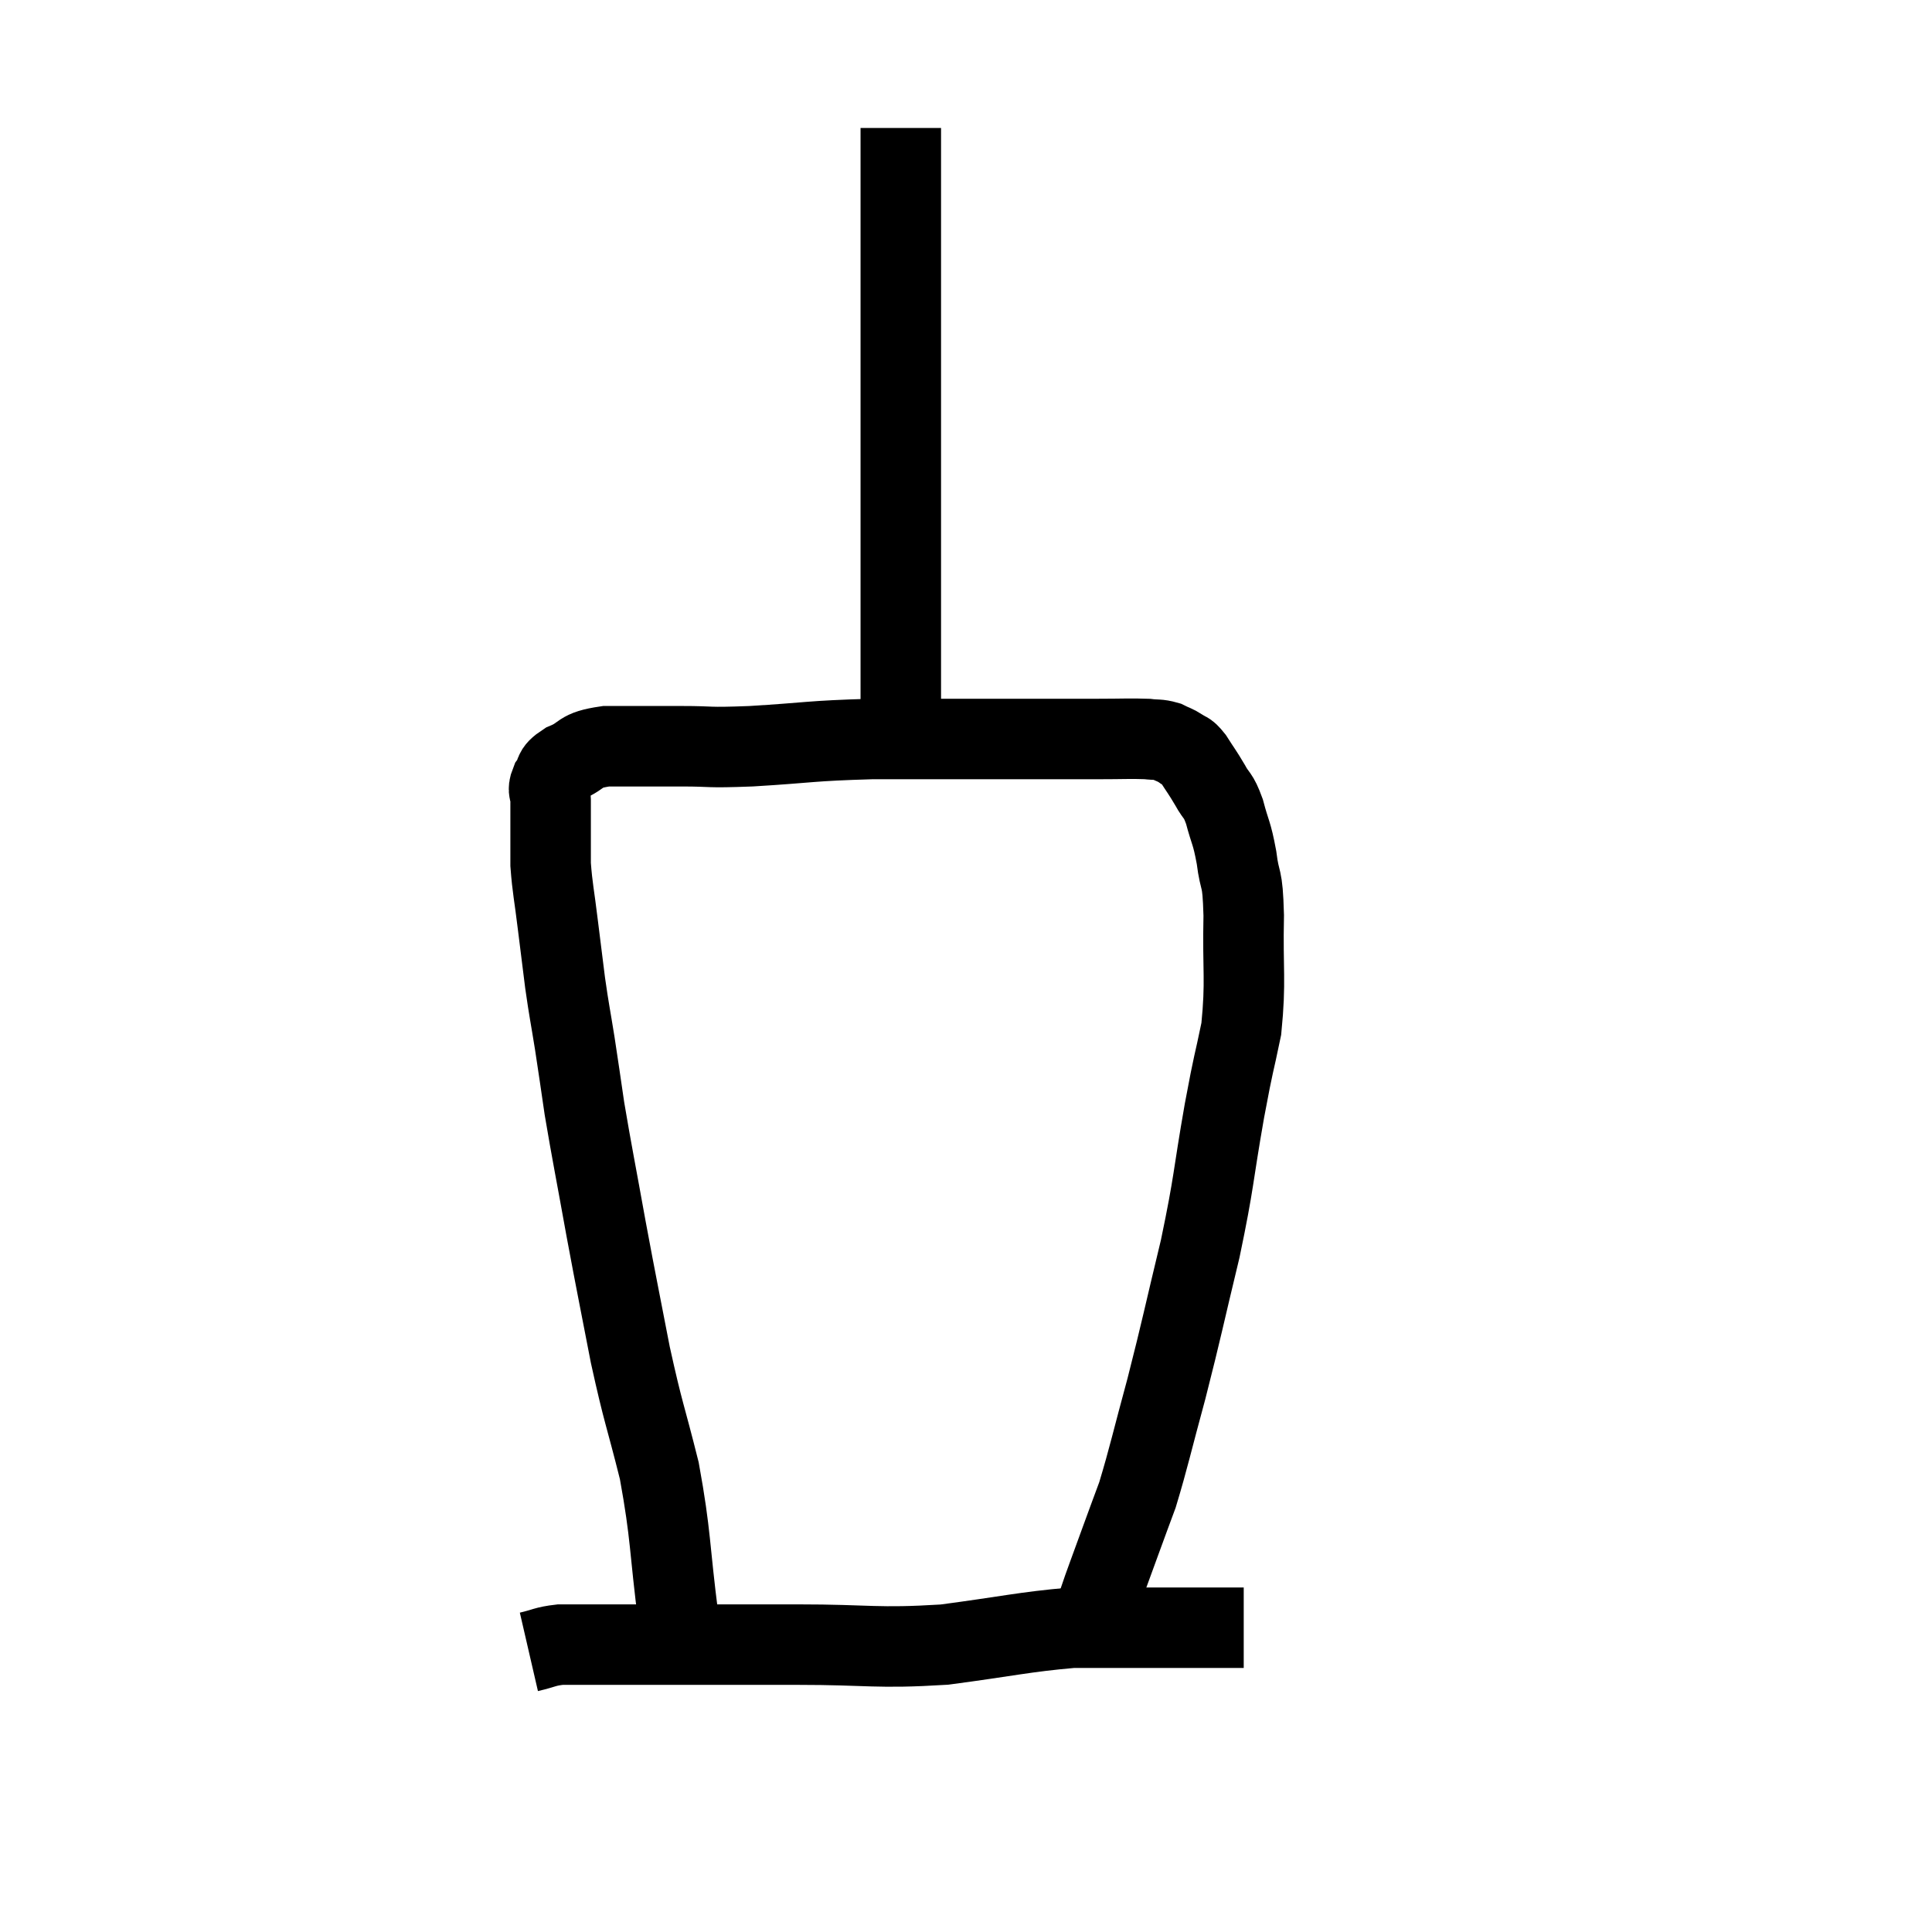 <svg width="48" height="48" viewBox="0 0 48 48" xmlns="http://www.w3.org/2000/svg"><path d="M 16.86 40.26 C 16.62 38.4, 16.68 38.19, 16.38 36.54 C 16.02 35.1, 15.99 35.16, 15.66 33.66 C 15.36 32.1, 15.345 32.07, 15.06 30.54 C 14.79 29.04, 14.715 28.695, 14.52 27.54 C 14.4 26.73, 14.4 26.7, 14.28 25.92 C 14.16 25.17, 14.145 25.155, 14.04 24.42 C 13.95 23.7, 13.95 23.715, 13.86 22.98 C 13.77 22.23, 13.725 22.08, 13.68 21.48 C 13.68 21.03, 13.68 20.985, 13.68 20.58 C 13.68 20.22, 13.68 20.145, 13.68 19.86 C 13.68 19.65, 13.59 19.665, 13.68 19.44 C 13.86 19.2, 13.695 19.185, 14.04 18.96 C 14.55 18.75, 14.34 18.645, 15.06 18.54 C 15.99 18.54, 16.02 18.54, 16.92 18.54 C 17.79 18.54, 17.475 18.585, 18.66 18.54 C 20.16 18.45, 20.085 18.405, 21.66 18.36 C 23.31 18.36, 23.55 18.36, 24.96 18.36 C 26.13 18.36, 26.415 18.36, 27.3 18.36 C 27.9 18.36, 28.08 18.345, 28.5 18.36 C 28.74 18.39, 28.77 18.36, 28.98 18.42 C 29.16 18.51, 29.175 18.495, 29.34 18.6 C 29.49 18.72, 29.46 18.615, 29.64 18.84 C 29.85 19.17, 29.865 19.17, 30.06 19.5 C 30.24 19.83, 30.255 19.71, 30.42 20.16 C 30.57 20.73, 30.6 20.655, 30.72 21.3 C 30.81 22.02, 30.87 21.675, 30.9 22.74 C 30.87 24.15, 30.96 24.345, 30.84 25.56 C 30.63 26.58, 30.675 26.235, 30.42 27.6 C 30.12 29.31, 30.18 29.295, 29.82 31.02 C 29.4 32.76, 29.37 32.97, 28.98 34.5 C 28.62 35.82, 28.545 36.195, 28.26 37.14 C 28.05 37.71, 28.08 37.62, 27.84 38.28 C 27.57 39.03, 27.45 39.33, 27.3 39.78 C 27.27 39.93, 27.255 39.975, 27.24 40.08 C 27.24 40.14, 27.24 40.17, 27.24 40.2 L 27.24 40.2" fill="none" stroke="black" stroke-width="2"></path><path d="M 22.08 18.24 C 22.14 18.21, 22.125 18.285, 22.2 18.18 C 22.29 18, 22.335 18.705, 22.38 17.82 C 22.38 16.23, 22.38 16.14, 22.38 14.64 C 22.38 13.23, 22.38 13.56, 22.38 11.82 C 22.38 9.75, 22.38 9.27, 22.38 7.68 C 22.38 6.57, 22.38 6.285, 22.38 5.46 C 22.38 4.92, 22.38 4.8, 22.38 4.38 C 22.38 4.08, 22.38 4.08, 22.38 3.78 C 22.38 3.48, 22.38 3.33, 22.38 3.18 L 22.38 3.18" fill="none" stroke="black" stroke-width="2"></path><path d="M 13.14 41.04 C 13.53 40.95, 13.53 40.905, 13.92 40.86 C 14.31 40.86, 14.085 40.86, 14.7 40.86 C 15.54 40.86, 15.105 40.86, 16.38 40.86 C 18.09 40.86, 18.03 40.86, 19.8 40.86 C 21.63 40.86, 21.75 40.965, 23.46 40.86 C 25.05 40.65, 25.44 40.545, 26.64 40.44 C 27.45 40.44, 27.585 40.44, 28.26 40.44 C 28.8 40.44, 28.83 40.44, 29.34 40.44 C 29.82 40.44, 29.91 40.44, 30.3 40.44 C 30.6 40.44, 30.75 40.44, 30.9 40.44 L 30.9 40.44" fill="none" stroke="black" stroke-width="2"></path></svg>